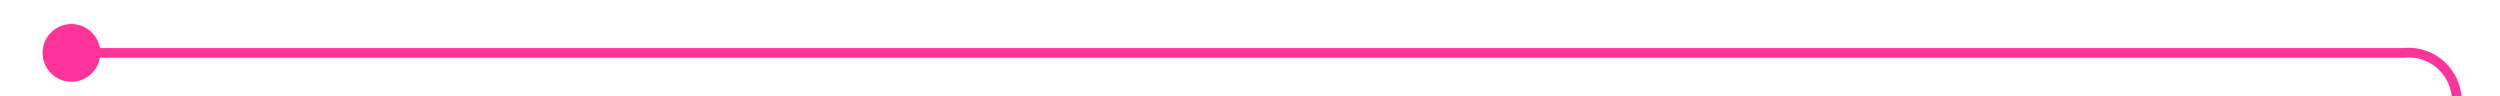 ﻿<?xml version="1.0" encoding="utf-8"?>
<svg version="1.1" xmlns:xlink="http://www.w3.org/1999/xlink" width="260px" height="10px" preserveAspectRatio="xMinYMid meet" viewBox="1251 416  260 8" xmlns="http://www.w3.org/2000/svg">
  <path d="M 1256.96 420.659  A 1 1 0 0 1 1257.5 420.5 L 1501 420.5  A 5 5 0 0 1 1506.5 425.5 L 1506.5 433  " stroke-width="1" stroke="#ff3399" fill="none" />
  <path d="M 1258.429 417.5  A 3 3 0 0 0 1255.429 420.5 A 3 3 0 0 0 1258.429 423.5 A 3 3 0 0 0 1261.429 420.5 A 3 3 0 0 0 1258.429 417.5 Z " fill-rule="nonzero" fill="#ff3399" stroke="none" />
</svg>